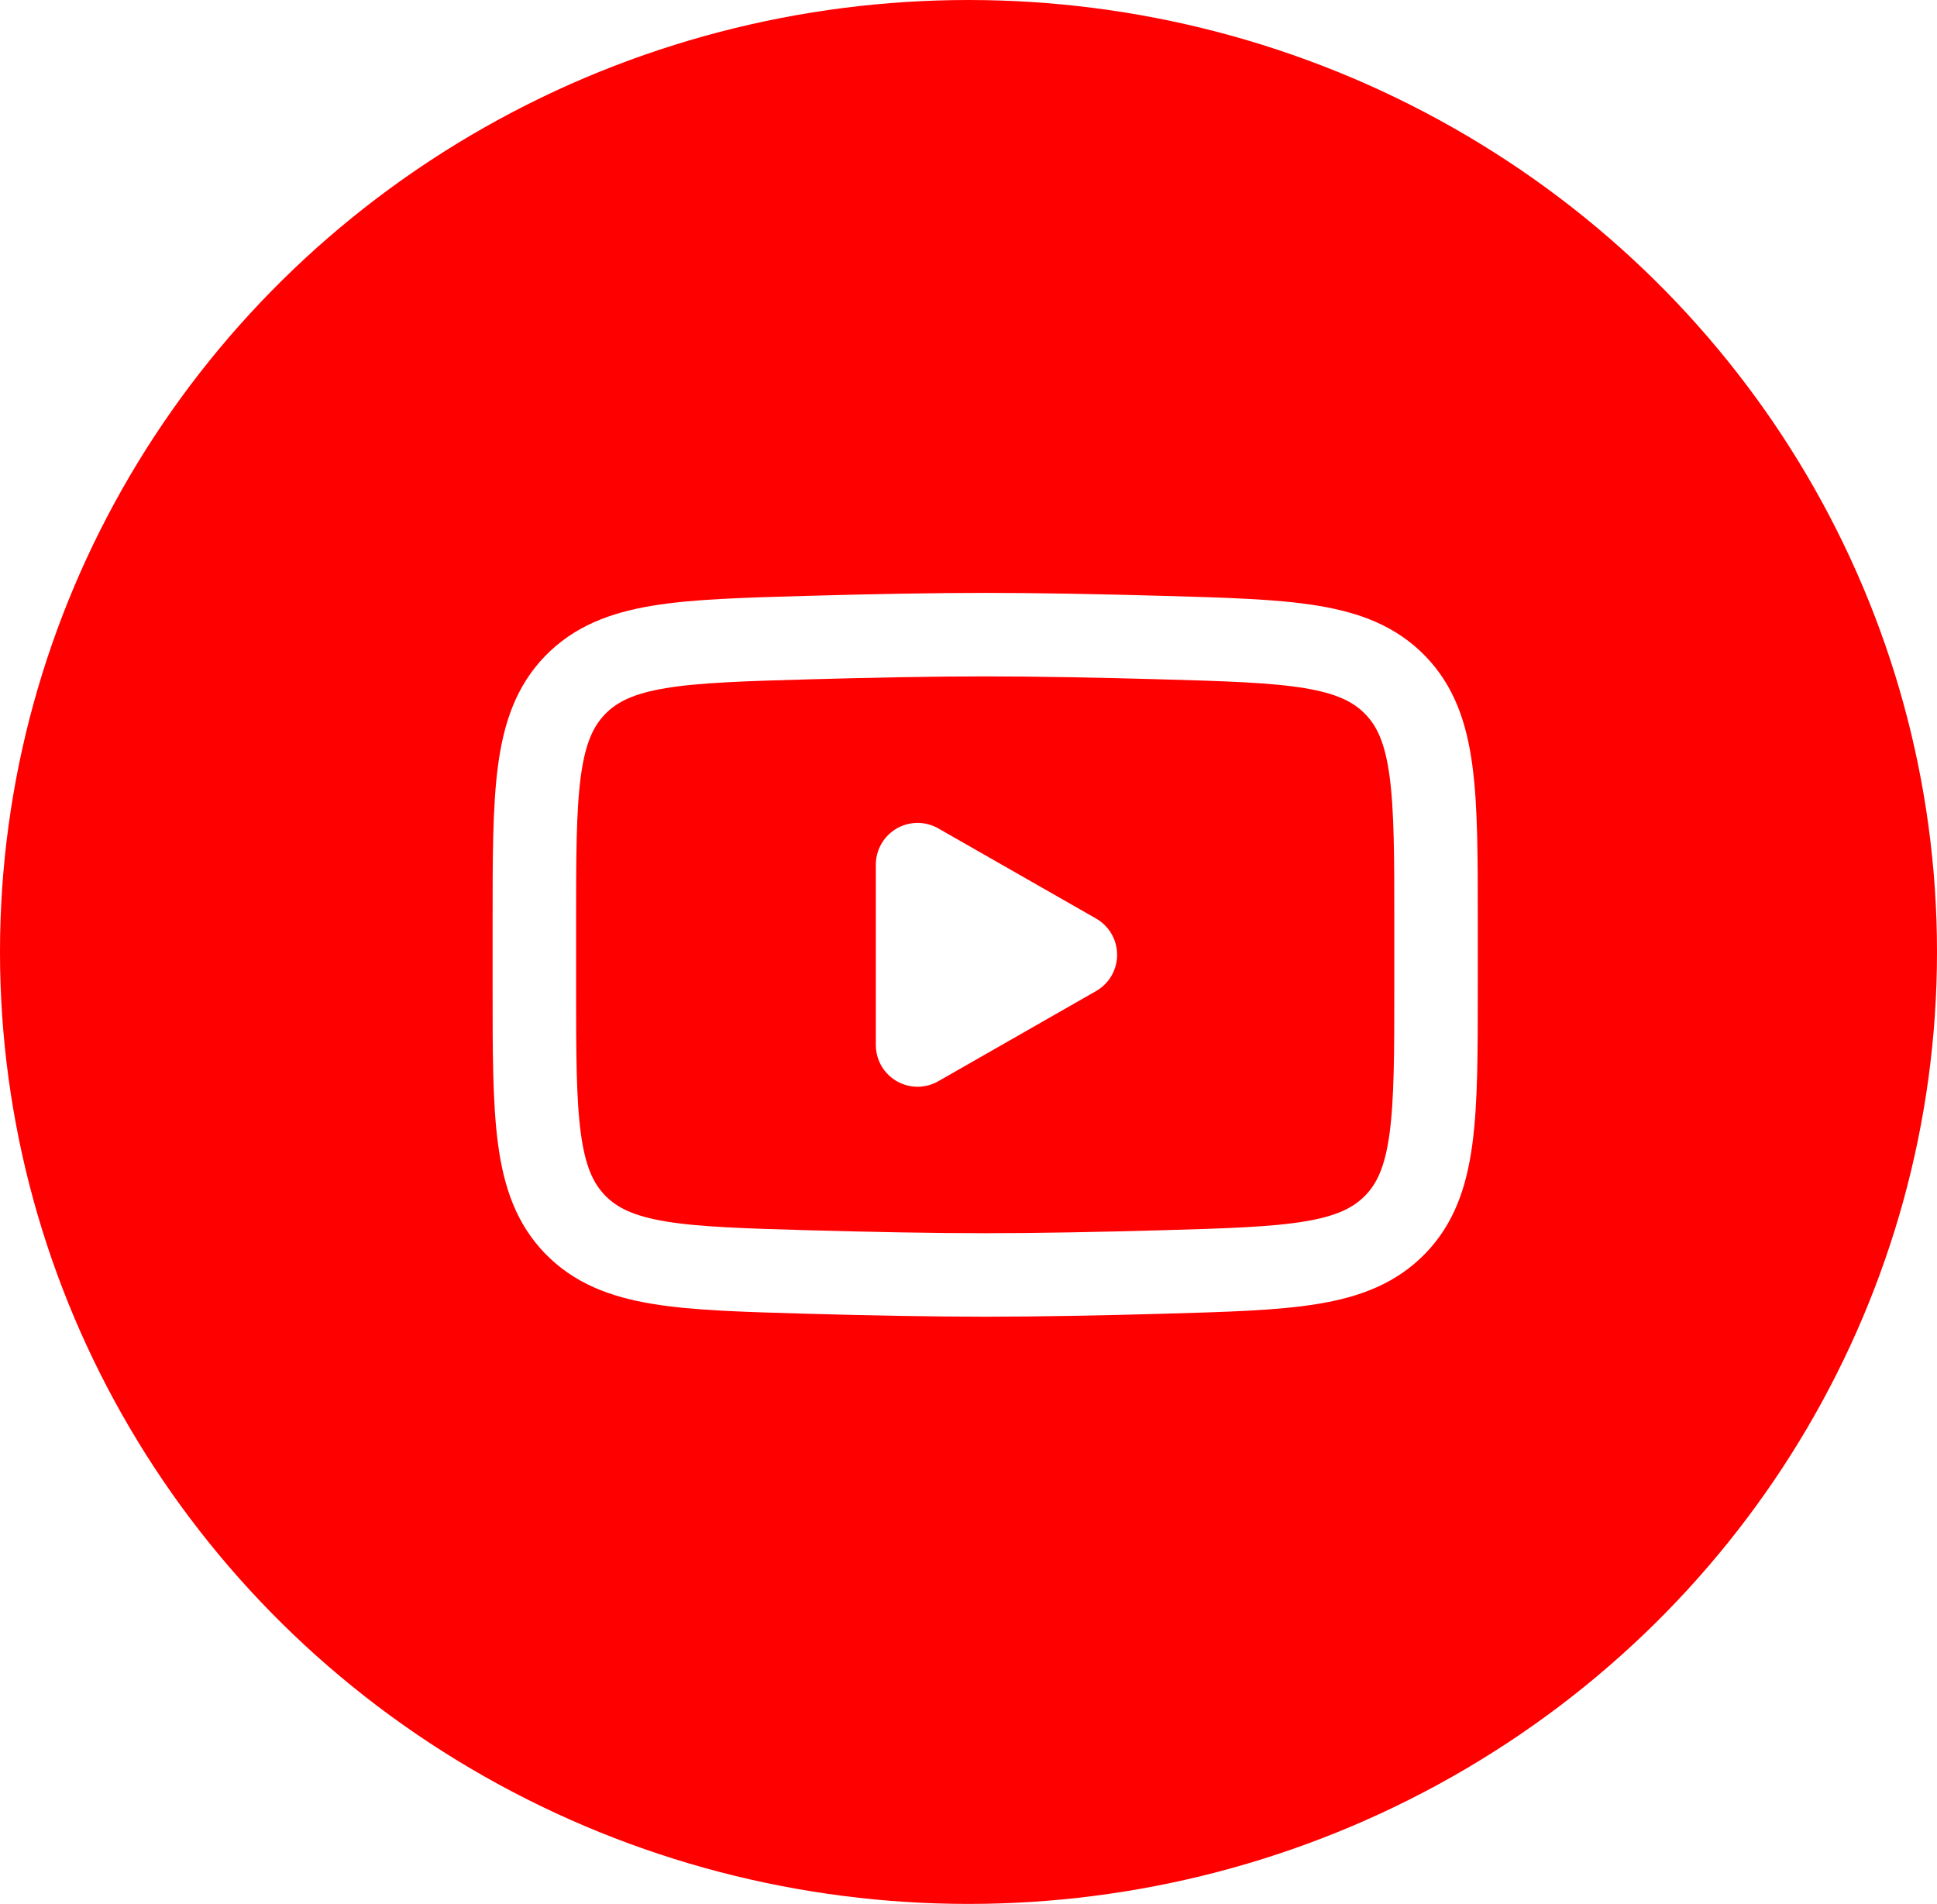 <svg width="58" height="57" viewBox="0 0 58 57" fill="none" xmlns="http://www.w3.org/2000/svg">
<ellipse cx="29" cy="28.5" rx="29" ry="28.5" fill="#FF0000"/>
<g filter="url(#filter0_d_414_224)">
<path d="M32.2 28.585L27.475 31.285V25.886L32.2 28.585Z" fill="white" stroke="white" stroke-width="2.5" stroke-linecap="round" stroke-linejoin="round"/>
<path d="M16 29.54V27.63C16 23.721 16 21.767 17.222 20.509C18.445 19.252 20.369 19.197 24.218 19.088C26.042 19.037 27.905 19 29.5 19C31.095 19 32.958 19.037 34.782 19.088C38.631 19.197 40.555 19.252 41.778 20.509C43 21.767 43 23.721 43 27.63V29.54C43 33.449 43 35.403 41.778 36.661C40.555 37.918 38.631 37.973 34.782 38.082C32.958 38.133 31.095 38.17 29.5 38.17C27.905 38.17 26.042 38.133 24.218 38.082C20.369 37.973 18.445 37.918 17.222 36.661C16 35.403 16 33.449 16 29.54Z" stroke="white" stroke-width="2.5"/>
</g>
<defs>
<filter id="filter0_d_414_224" x="14.75" y="17.75" width="29.5" height="21.67" filterUnits="userSpaceOnUse" color-interpolation-filters="sRGB">
<feFlood flood-opacity="0" result="BackgroundImageFix"/>
<feColorMatrix in="SourceAlpha" type="matrix" values="0 0 0 0 0 0 0 0 0 0 0 0 0 0 0 0 0 0 127 0" result="hardAlpha"/>
<feOffset/>
<feComposite in2="hardAlpha" operator="out"/>
<feColorMatrix type="matrix" values="0 0 0 0 0 0 0 0 0 0 0 0 0 0 0 0 0 0 0.25 0"/>
<feBlend mode="normal" in2="BackgroundImageFix" result="effect1_dropShadow_414_224"/>
<feBlend mode="normal" in="SourceGraphic" in2="effect1_dropShadow_414_224" result="shape"/>
</filter>
</defs>
</svg>

